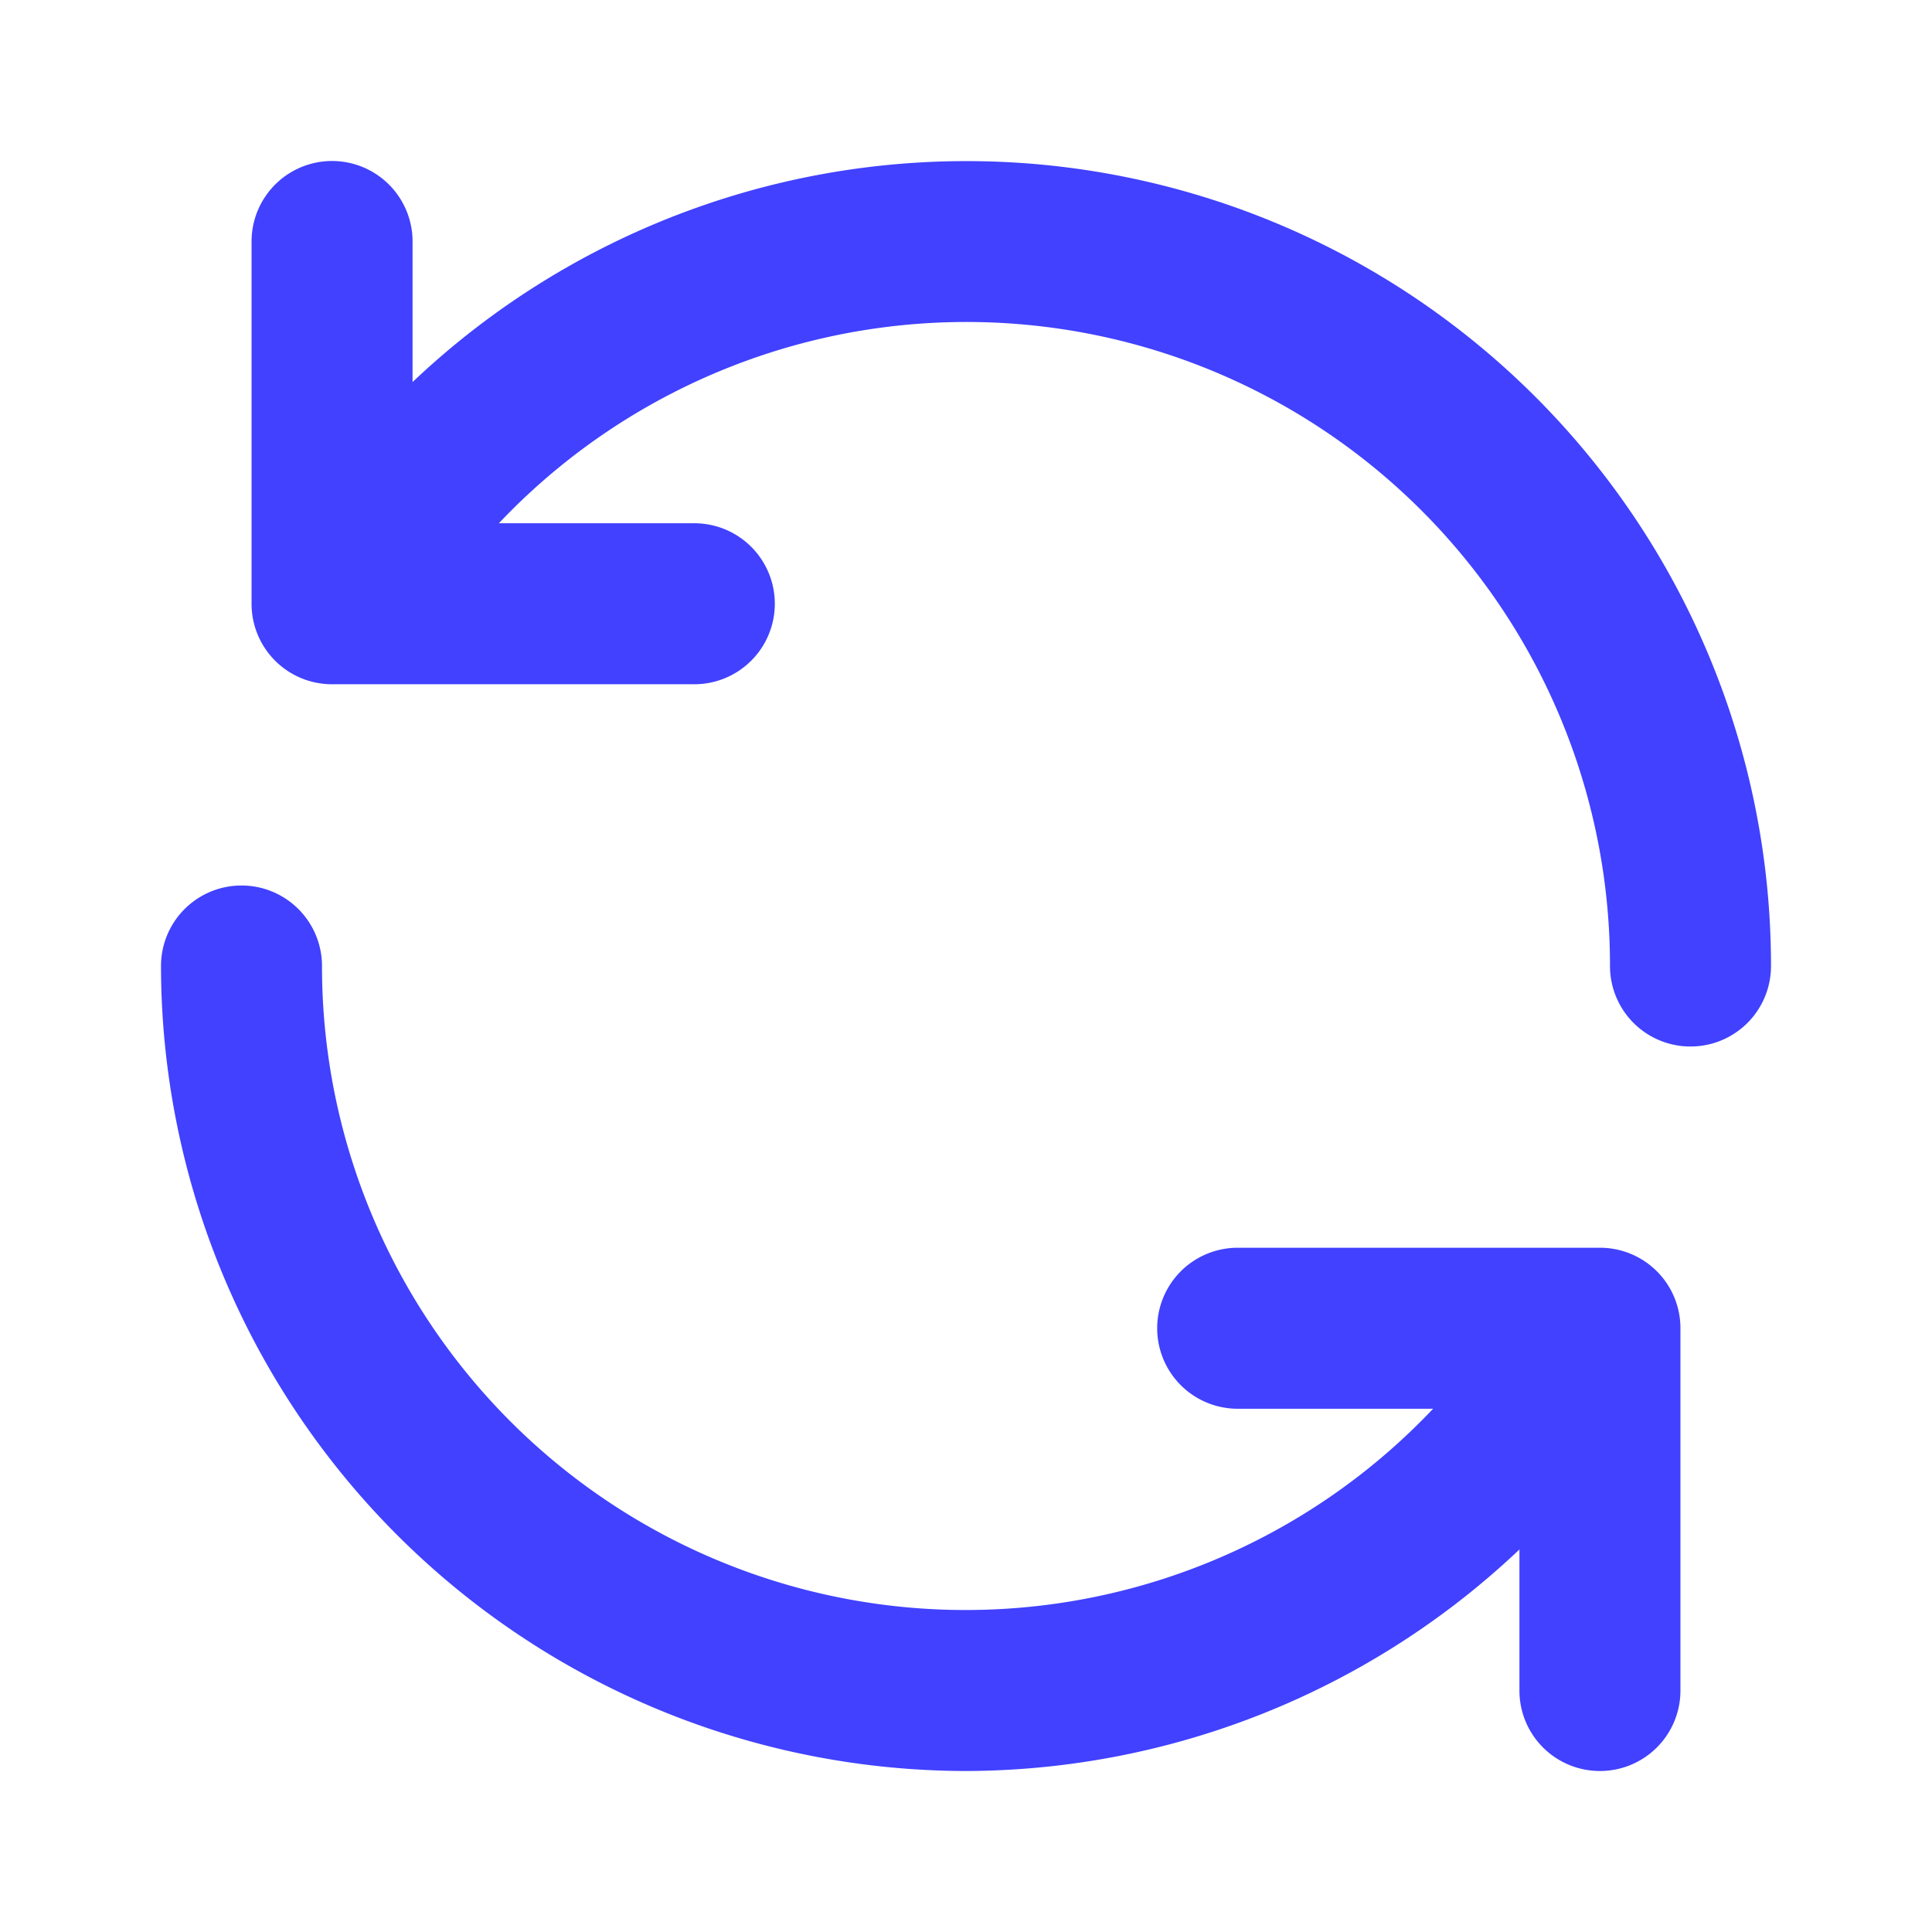 <svg xmlns="http://www.w3.org/2000/svg" viewBox="0 0 24 24"><path fill="#4141ff" d="M8.625,8.5h-4.5a.999.999,0,0,1-1-1V3a1,1,0,0,1,2,0V6.5h3.5a1,1,0,0,1,0,2Z"/><path fill="#4141ff" d="M21 13a.999.999 0 0 1-1-1A7.995 7.995 0 0 0 5.079 8.001 1.0 1 0 0 1 3.349 6.999 9.995 9.995 0 0 1 22 12 .999.999 0 0 1 21 13zM19.875 22a.999.999 0 0 1-1-1V17.5h-3.5a1 1 0 0 1 0-2h4.5a.999.999 0 0 1 1 1V21A.999.999 0 0 1 19.875 22z"/><path fill="#4141ff" d="M12,22A10.012,10.012,0,0,1,2,12a1,1,0,0,1,2,0,7.995,7.995,0,0,0,14.921,3.999 1.0 1,0,0,1,1.73,1.002A10.032,10.032,0,0,1,12,22Z"/></svg>